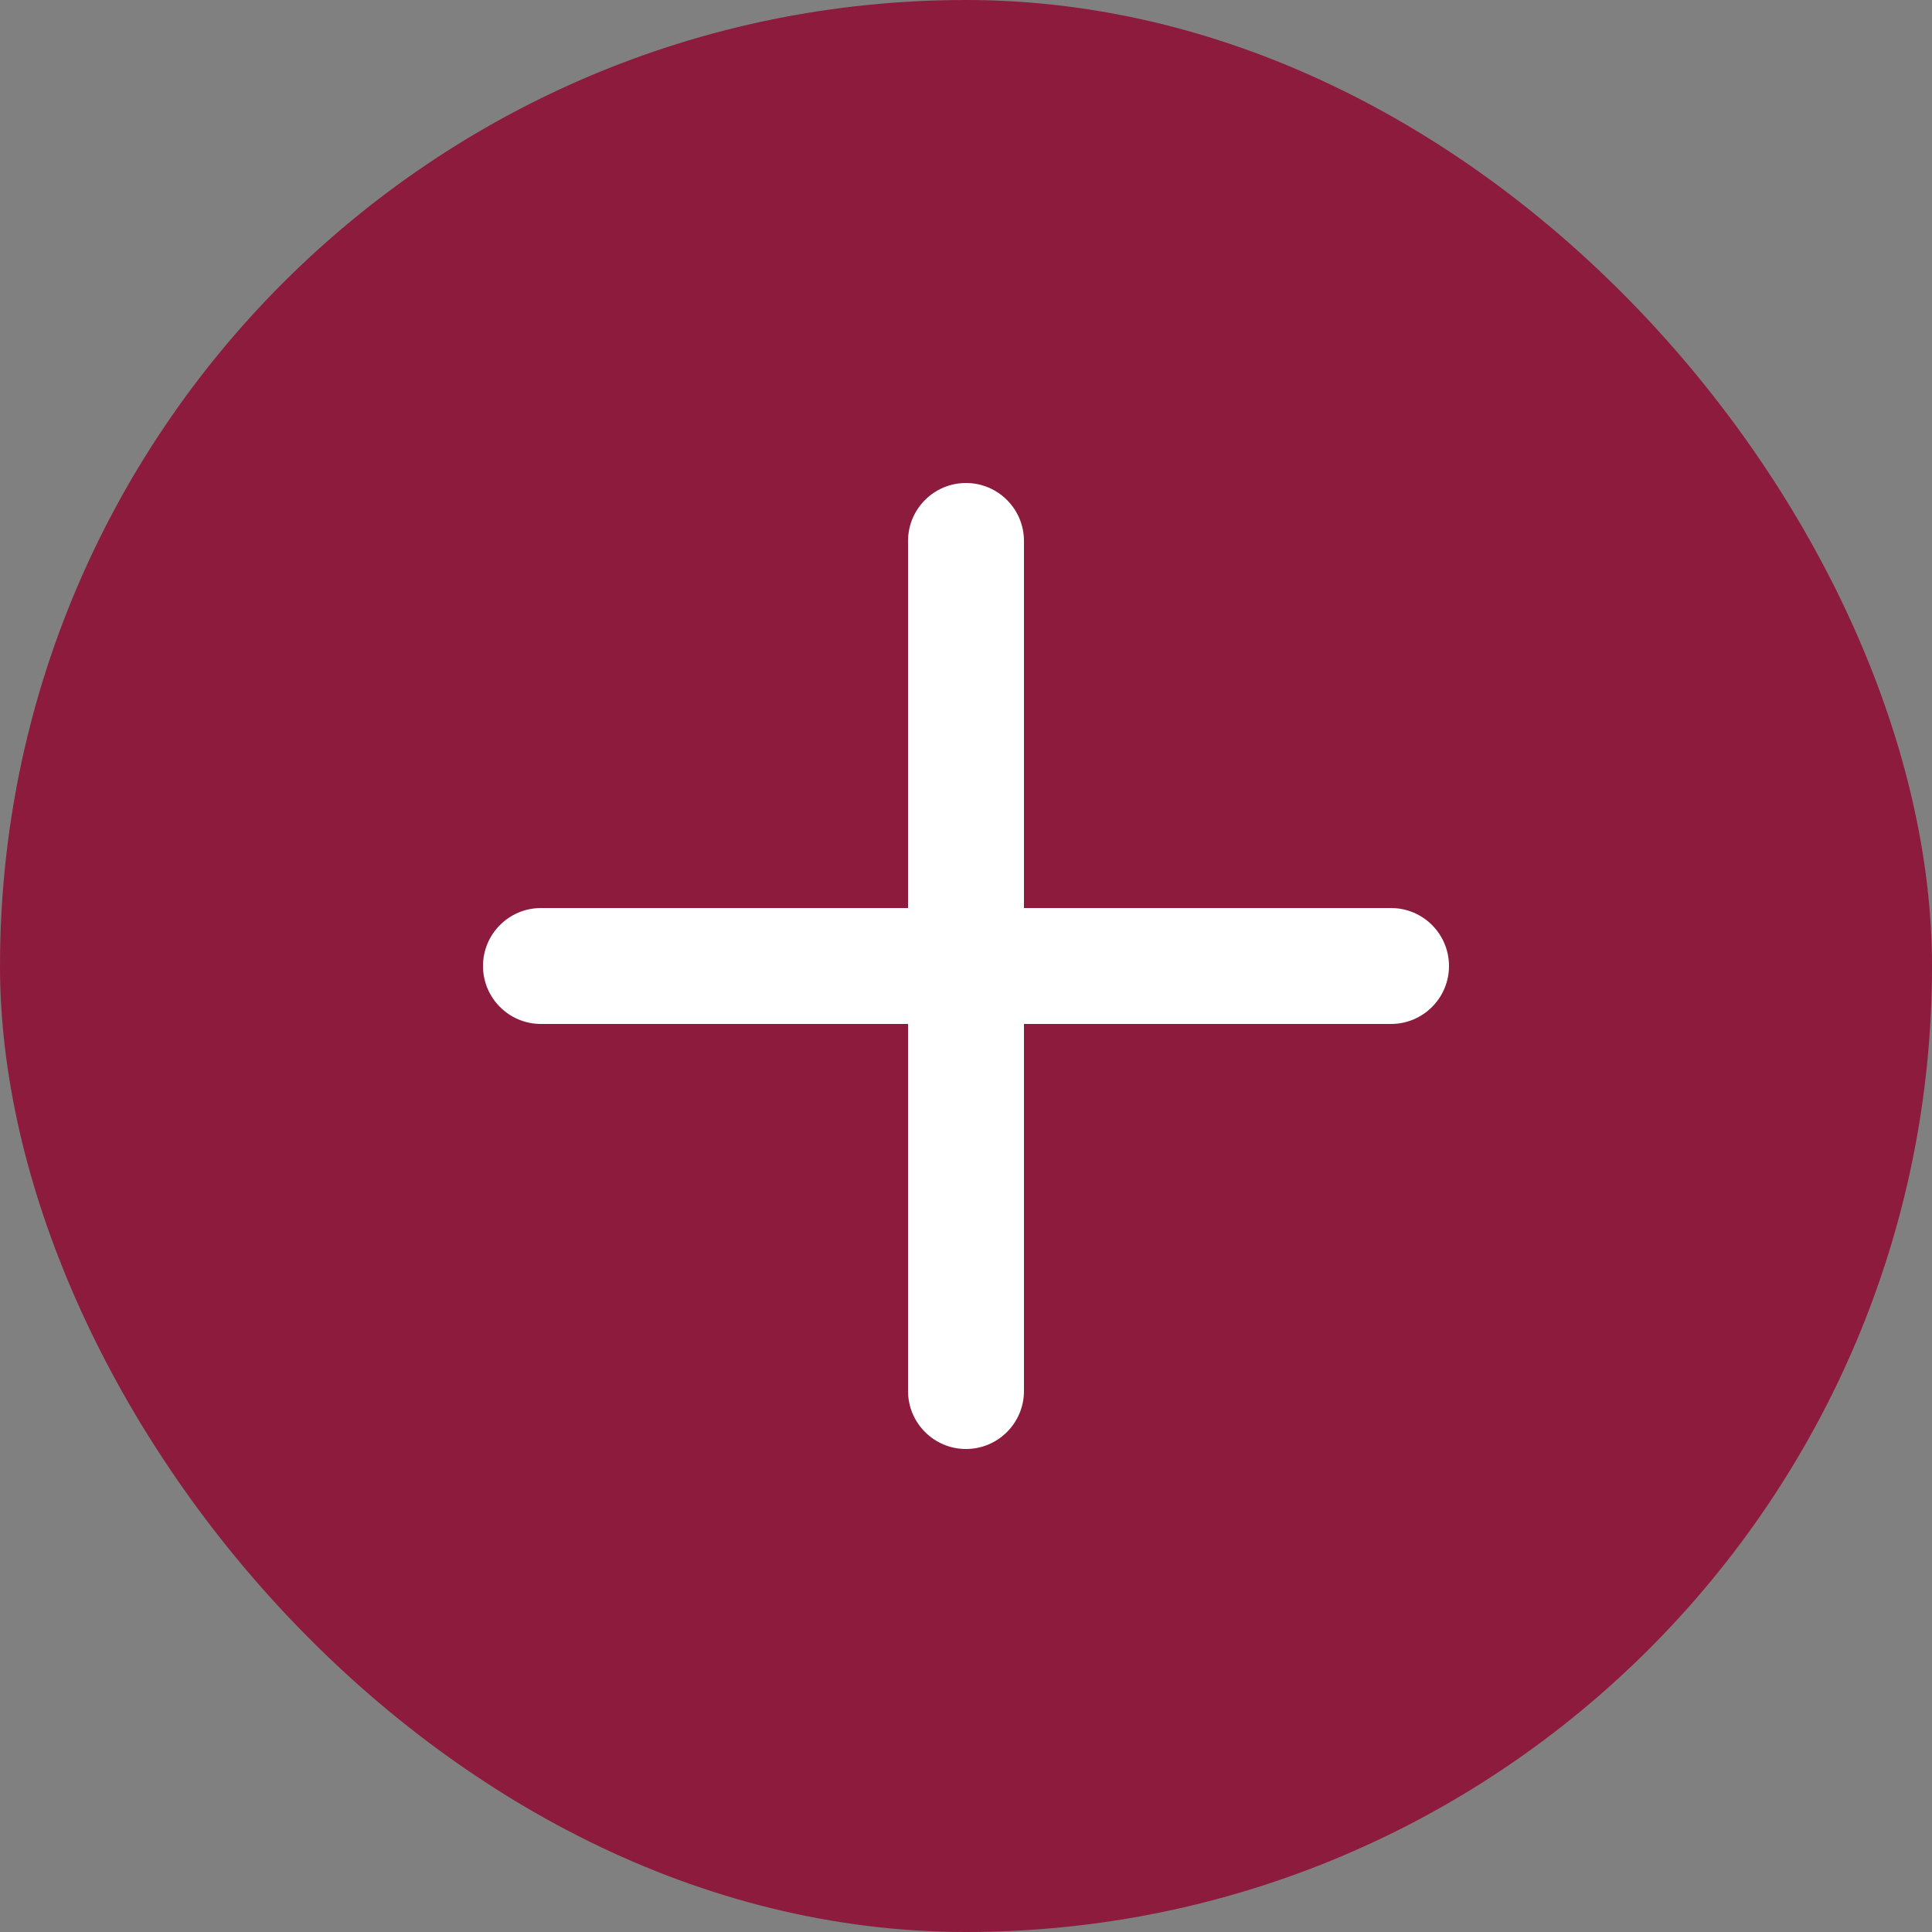 <svg width="34" height="34" viewBox="0 0 34 34" fill="none" xmlns="http://www.w3.org/2000/svg">
<rect x="0" y="0" width="34" height="34" fill="#808080" stroke="none"/>
<rect width="34" height="34" rx="17" fill="#8D1B3D"/>
<path d="M15.98 9.52C15.98 8.957 16.437 8.5 17 8.5C17.563 8.5 18.02 8.957 18.02 9.52V24.48C18.02 25.043 17.563 25.5 17 25.5C16.437 25.5 15.98 25.043 15.98 24.48V9.52Z" fill="white"/>
<path d="M9.52 18.02C8.957 18.02 8.5 17.563 8.5 17C8.5 16.437 8.957 15.98 9.52 15.98H24.48C25.043 15.98 25.5 16.437 25.5 17C25.5 17.563 25.043 18.02 24.48 18.02H9.52Z" fill="white"/>
</svg>
